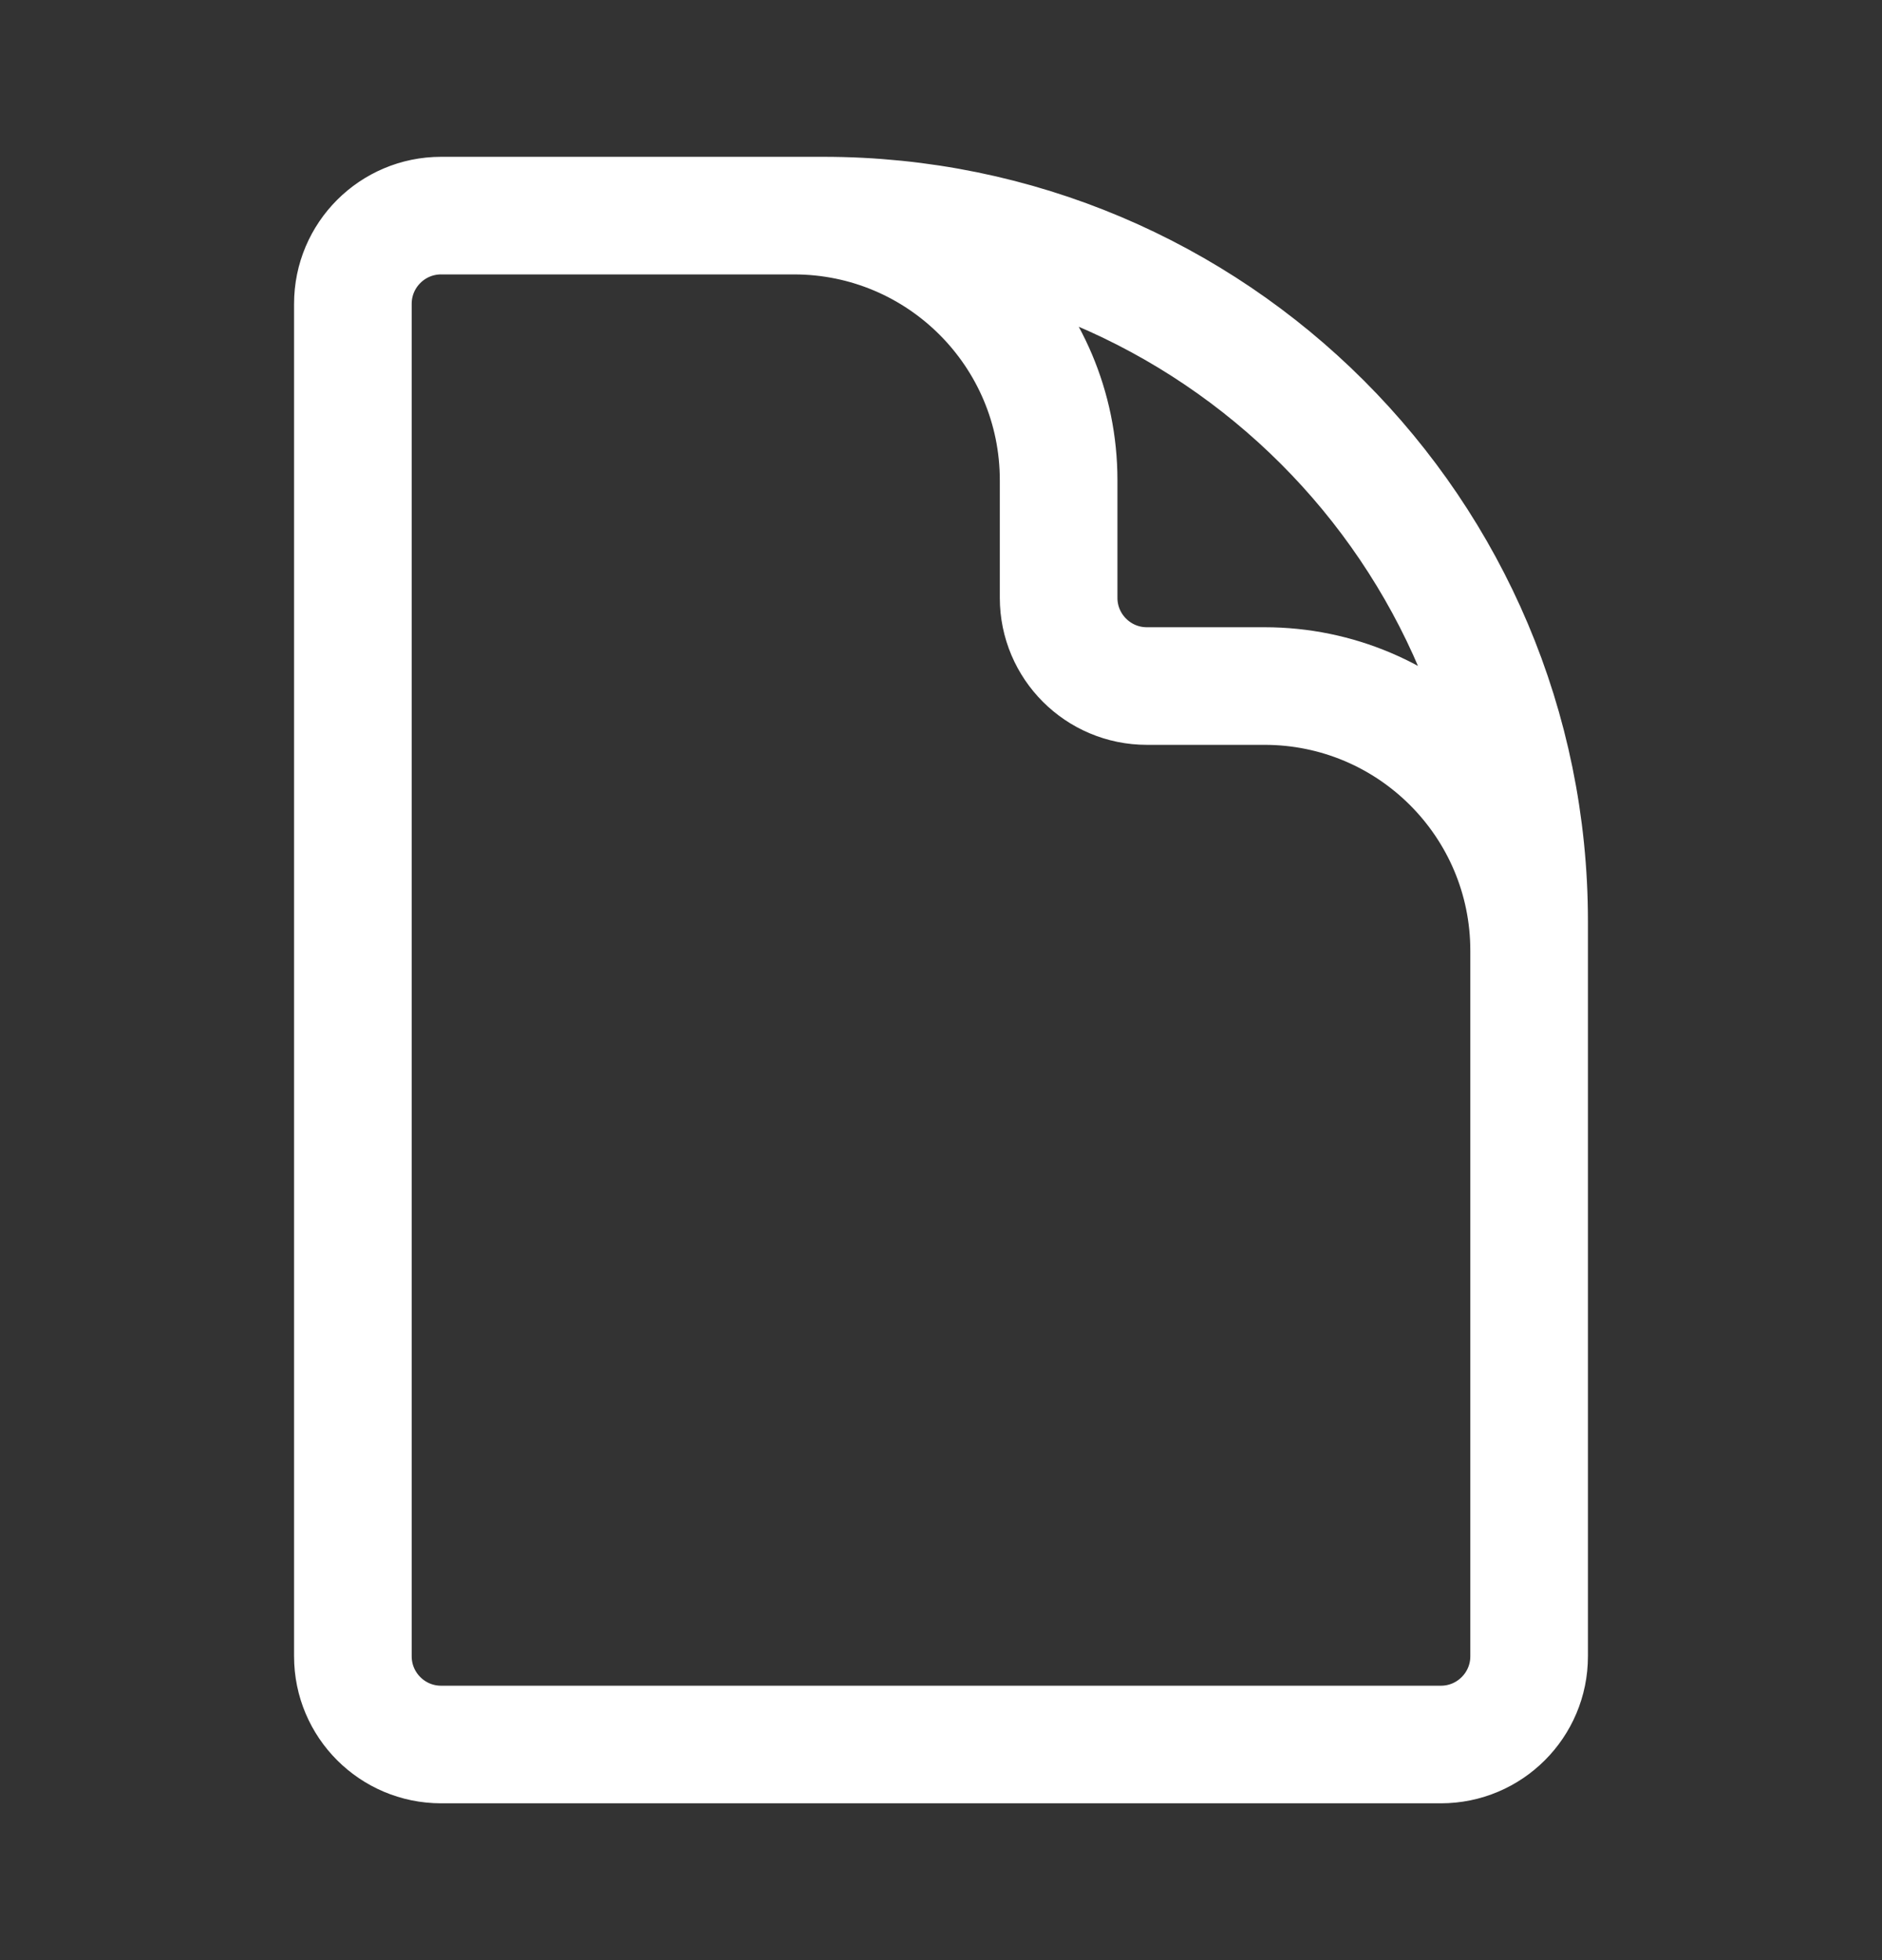 <svg width="24" height="25" viewBox="0 0 24 25" fill="none" xmlns="http://www.w3.org/2000/svg">
<rect x="0" y="0" width="24" height="25" fill="#333333" stroke="none"/>
<path d="M19.5 14.75V12.125C19.5 10.261 17.989 8.75 16.125 8.75H14.625C14.004 8.75 13.5 8.246 13.5 7.625V6.125C13.5 4.261 11.989 2.75 10.125 2.75H8.25M10.5 2.75H5.625C5.004 2.75 4.5 3.254 4.5 3.875V21.125C4.5 21.746 5.004 22.25 5.625 22.25H18.375C18.996 22.25 19.5 21.746 19.5 21.125V11.75C19.5 6.779 15.471 2.75 10.5 2.75Z" stroke="white" stroke-width="1.5" stroke-linecap="round" stroke-linejoin="round"/>
</svg>
